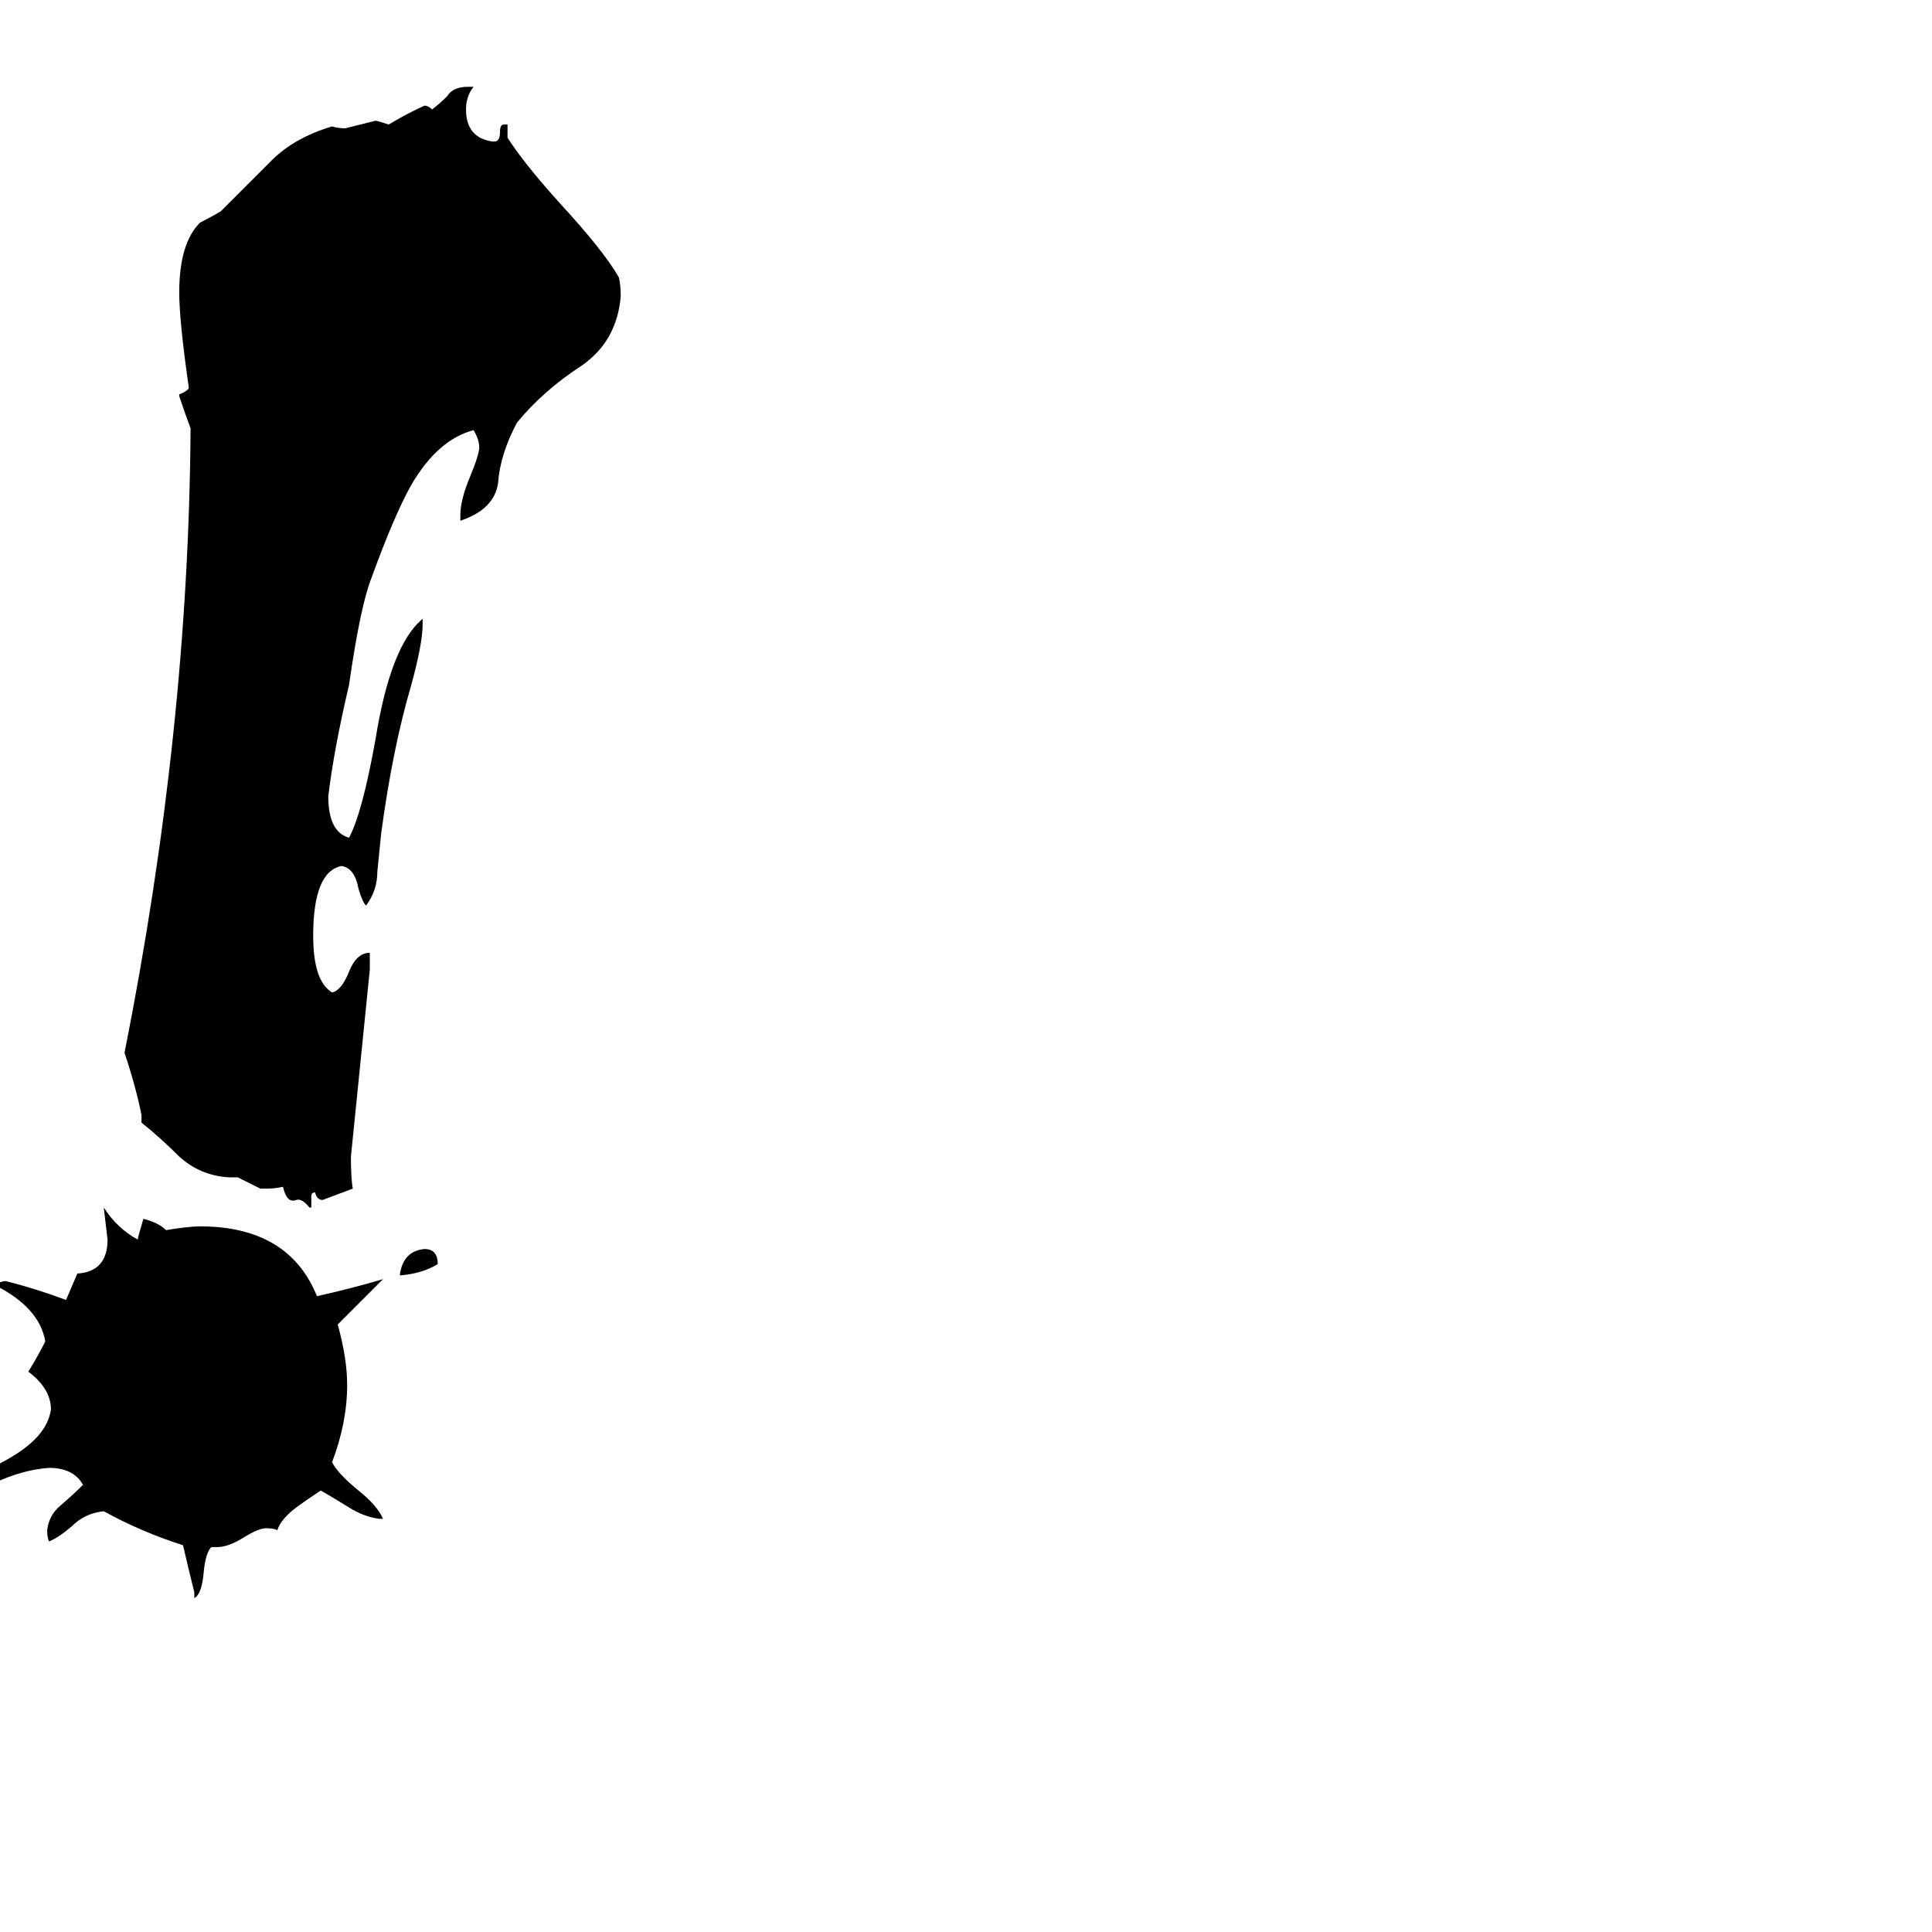 <svg xmlns="http://www.w3.org/2000/svg" viewBox="0 -800 1024 1024">
	<path fill="#000000" d="M165 -160H164Q160 -165 157 -164Q152 -162 150 -171Q146 -170 141 -170H138Q132 -173 126 -176H121Q106 -177 95 -187Q85 -197 75 -205V-209Q72 -224 66 -242Q100 -413 101 -573Q98 -581 95 -590V-591Q98 -592 100 -594V-595Q95 -630 95 -645Q95 -671 106 -682Q112 -685 117 -688Q131 -702 144 -715Q156 -727 176 -733Q179 -732 183 -732Q191 -734 199 -736Q200 -736 206 -734Q216 -740 225 -744Q227 -744 229 -742Q233 -745 237 -749Q240 -754 248 -754H251Q247 -749 247 -742Q247 -727 261 -725H262Q265 -725 265 -730Q265 -734 267 -734H269V-727Q278 -713 297 -692Q320 -667 328 -653Q329 -649 329 -643Q327 -619 308 -606Q288 -593 274 -576Q265 -559 264 -544Q262 -530 244 -524V-527Q244 -535 249 -547Q254 -559 254 -563Q254 -567 251 -572Q232 -567 218 -543Q209 -527 197 -494Q191 -479 185 -437Q177 -403 174 -378Q174 -359 185 -356Q192 -369 199 -408Q207 -458 224 -472V-469Q224 -459 218 -437Q208 -403 202 -358Q201 -348 200 -338Q200 -328 194 -320Q192 -322 190 -329Q188 -340 181 -341Q166 -338 166 -304Q166 -280 176 -274Q181 -275 185 -285Q189 -295 196 -295V-286Q191 -236 186 -187Q186 -175 187 -170Q179 -167 171 -164Q168 -164 167 -168Q165 -168 165 -166ZM212 -124V-125Q214 -137 225 -138Q232 -138 232 -130Q224 -125 212 -124ZM203 5H201Q193 4 185 -1Q177 -6 170 -10Q161 -4 157 -1Q149 5 147 11Q145 10 141 10Q137 10 129 15Q121 20 115 20H112Q109 23 108 33Q107 45 103 47V44Q100 32 97 19Q75 12 55 1Q45 2 38 9Q31 15 26 17Q25 15 25 11Q26 3 32 -2Q39 -8 44 -13Q39 -22 26 -22Q12 -21 -3 -14Q-17 -7 -31 -2Q-20 -14 3 -26Q25 -38 27 -53Q27 -64 15 -73Q20 -81 24 -89Q21 -107 -3 -119Q1 -121 3 -121Q19 -117 35 -111Q38 -118 41 -125Q57 -126 57 -143Q56 -151 55 -160Q62 -149 73 -143Q73 -144 76 -154Q84 -152 88 -148Q100 -150 106 -150Q153 -150 168 -113Q186 -117 203 -122Q191 -110 179 -98Q184 -80 184 -66Q184 -46 176 -25Q179 -19 190 -10Q200 -2 203 5Z"/>
</svg>